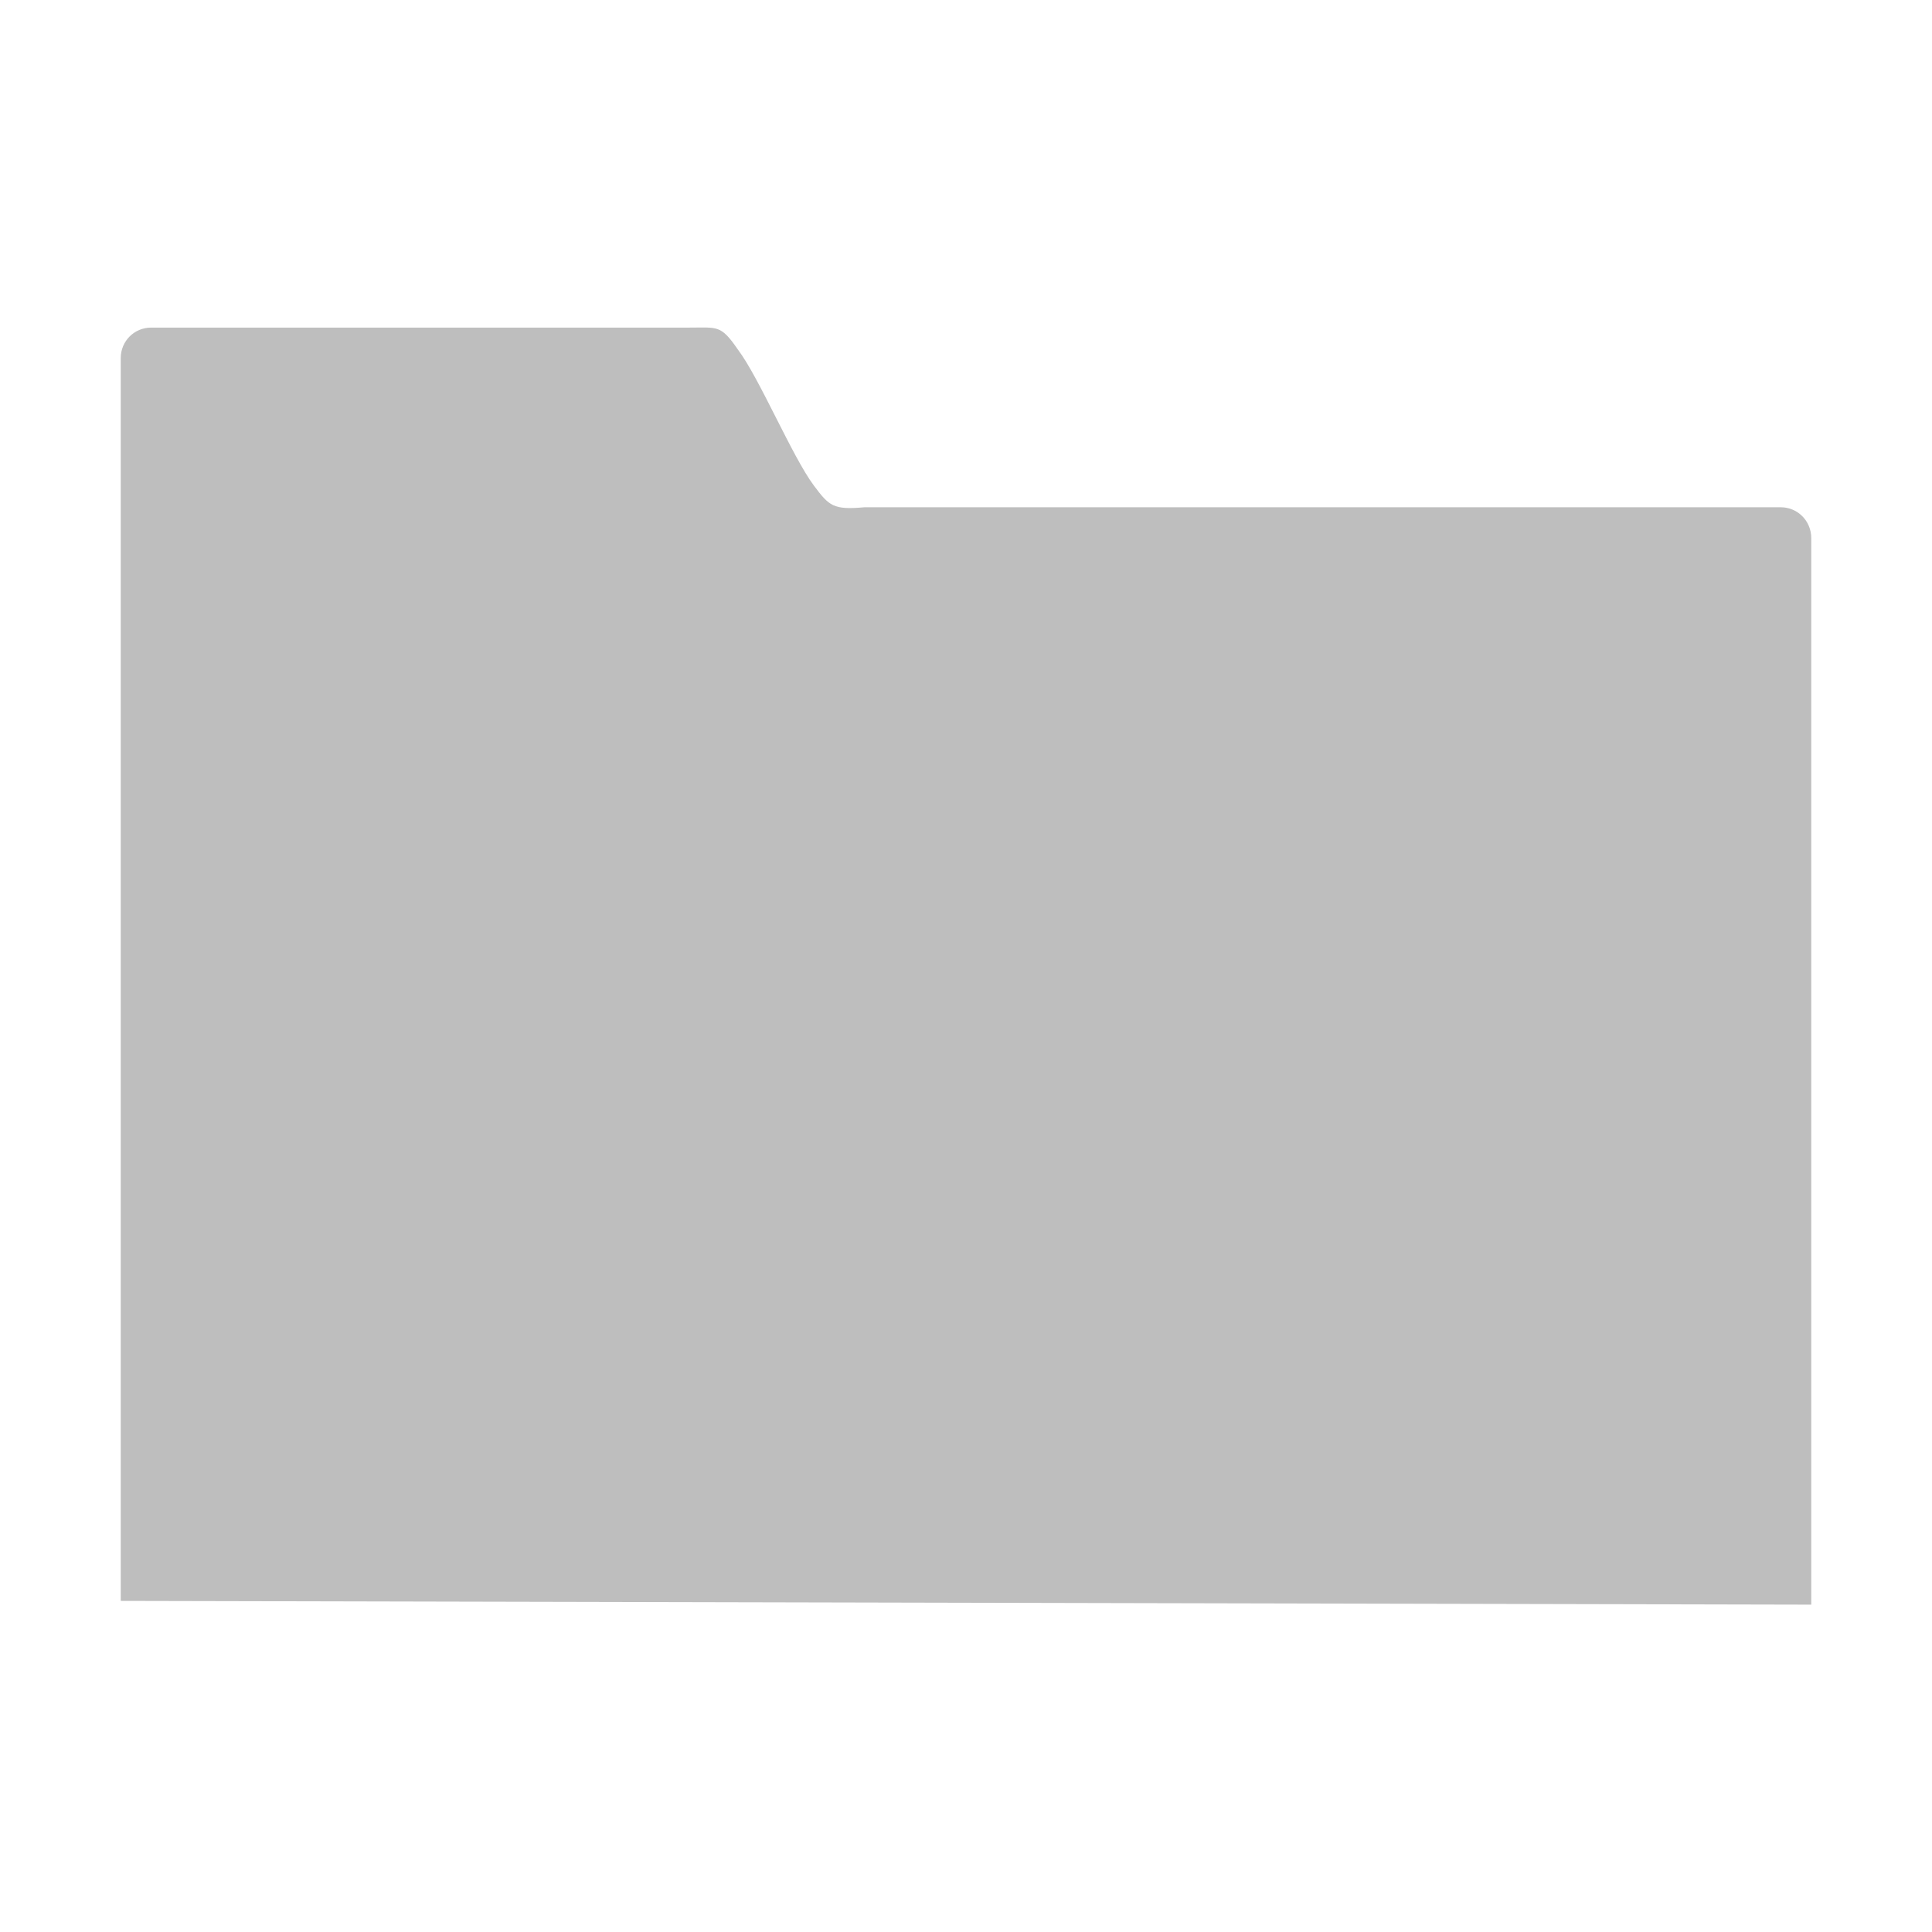 <svg xmlns="http://www.w3.org/2000/svg" viewBox="0 0 16 16">
  <defs id="defs3051">
    <style type="text/css" id="current-color-scheme">
      .ColorScheme-Text {
        color:#bebebe;
      }
      </style>
  </defs>
 <path 
       style="fill:currentColor;fill-opacity:1;stroke:none"
	 class="ColorScheme-Text"
        d="M 1.252 2.713 C 1.112 2.713 1 2.825 1 2.965 L 1 13.258 L 15 13.289 L 15 4.455 C 15 4.315 14.888 4.201 14.748 4.201 L 7.158 4.201 C 6.901 4.224 6.867 4.191 6.74 4.021 C 6.56 3.78 6.289 3.13 6.111 2.895 C 5.969 2.689 5.945 2.713 5.709 2.713 L 1.252 2.713 z "
     />
</svg>
